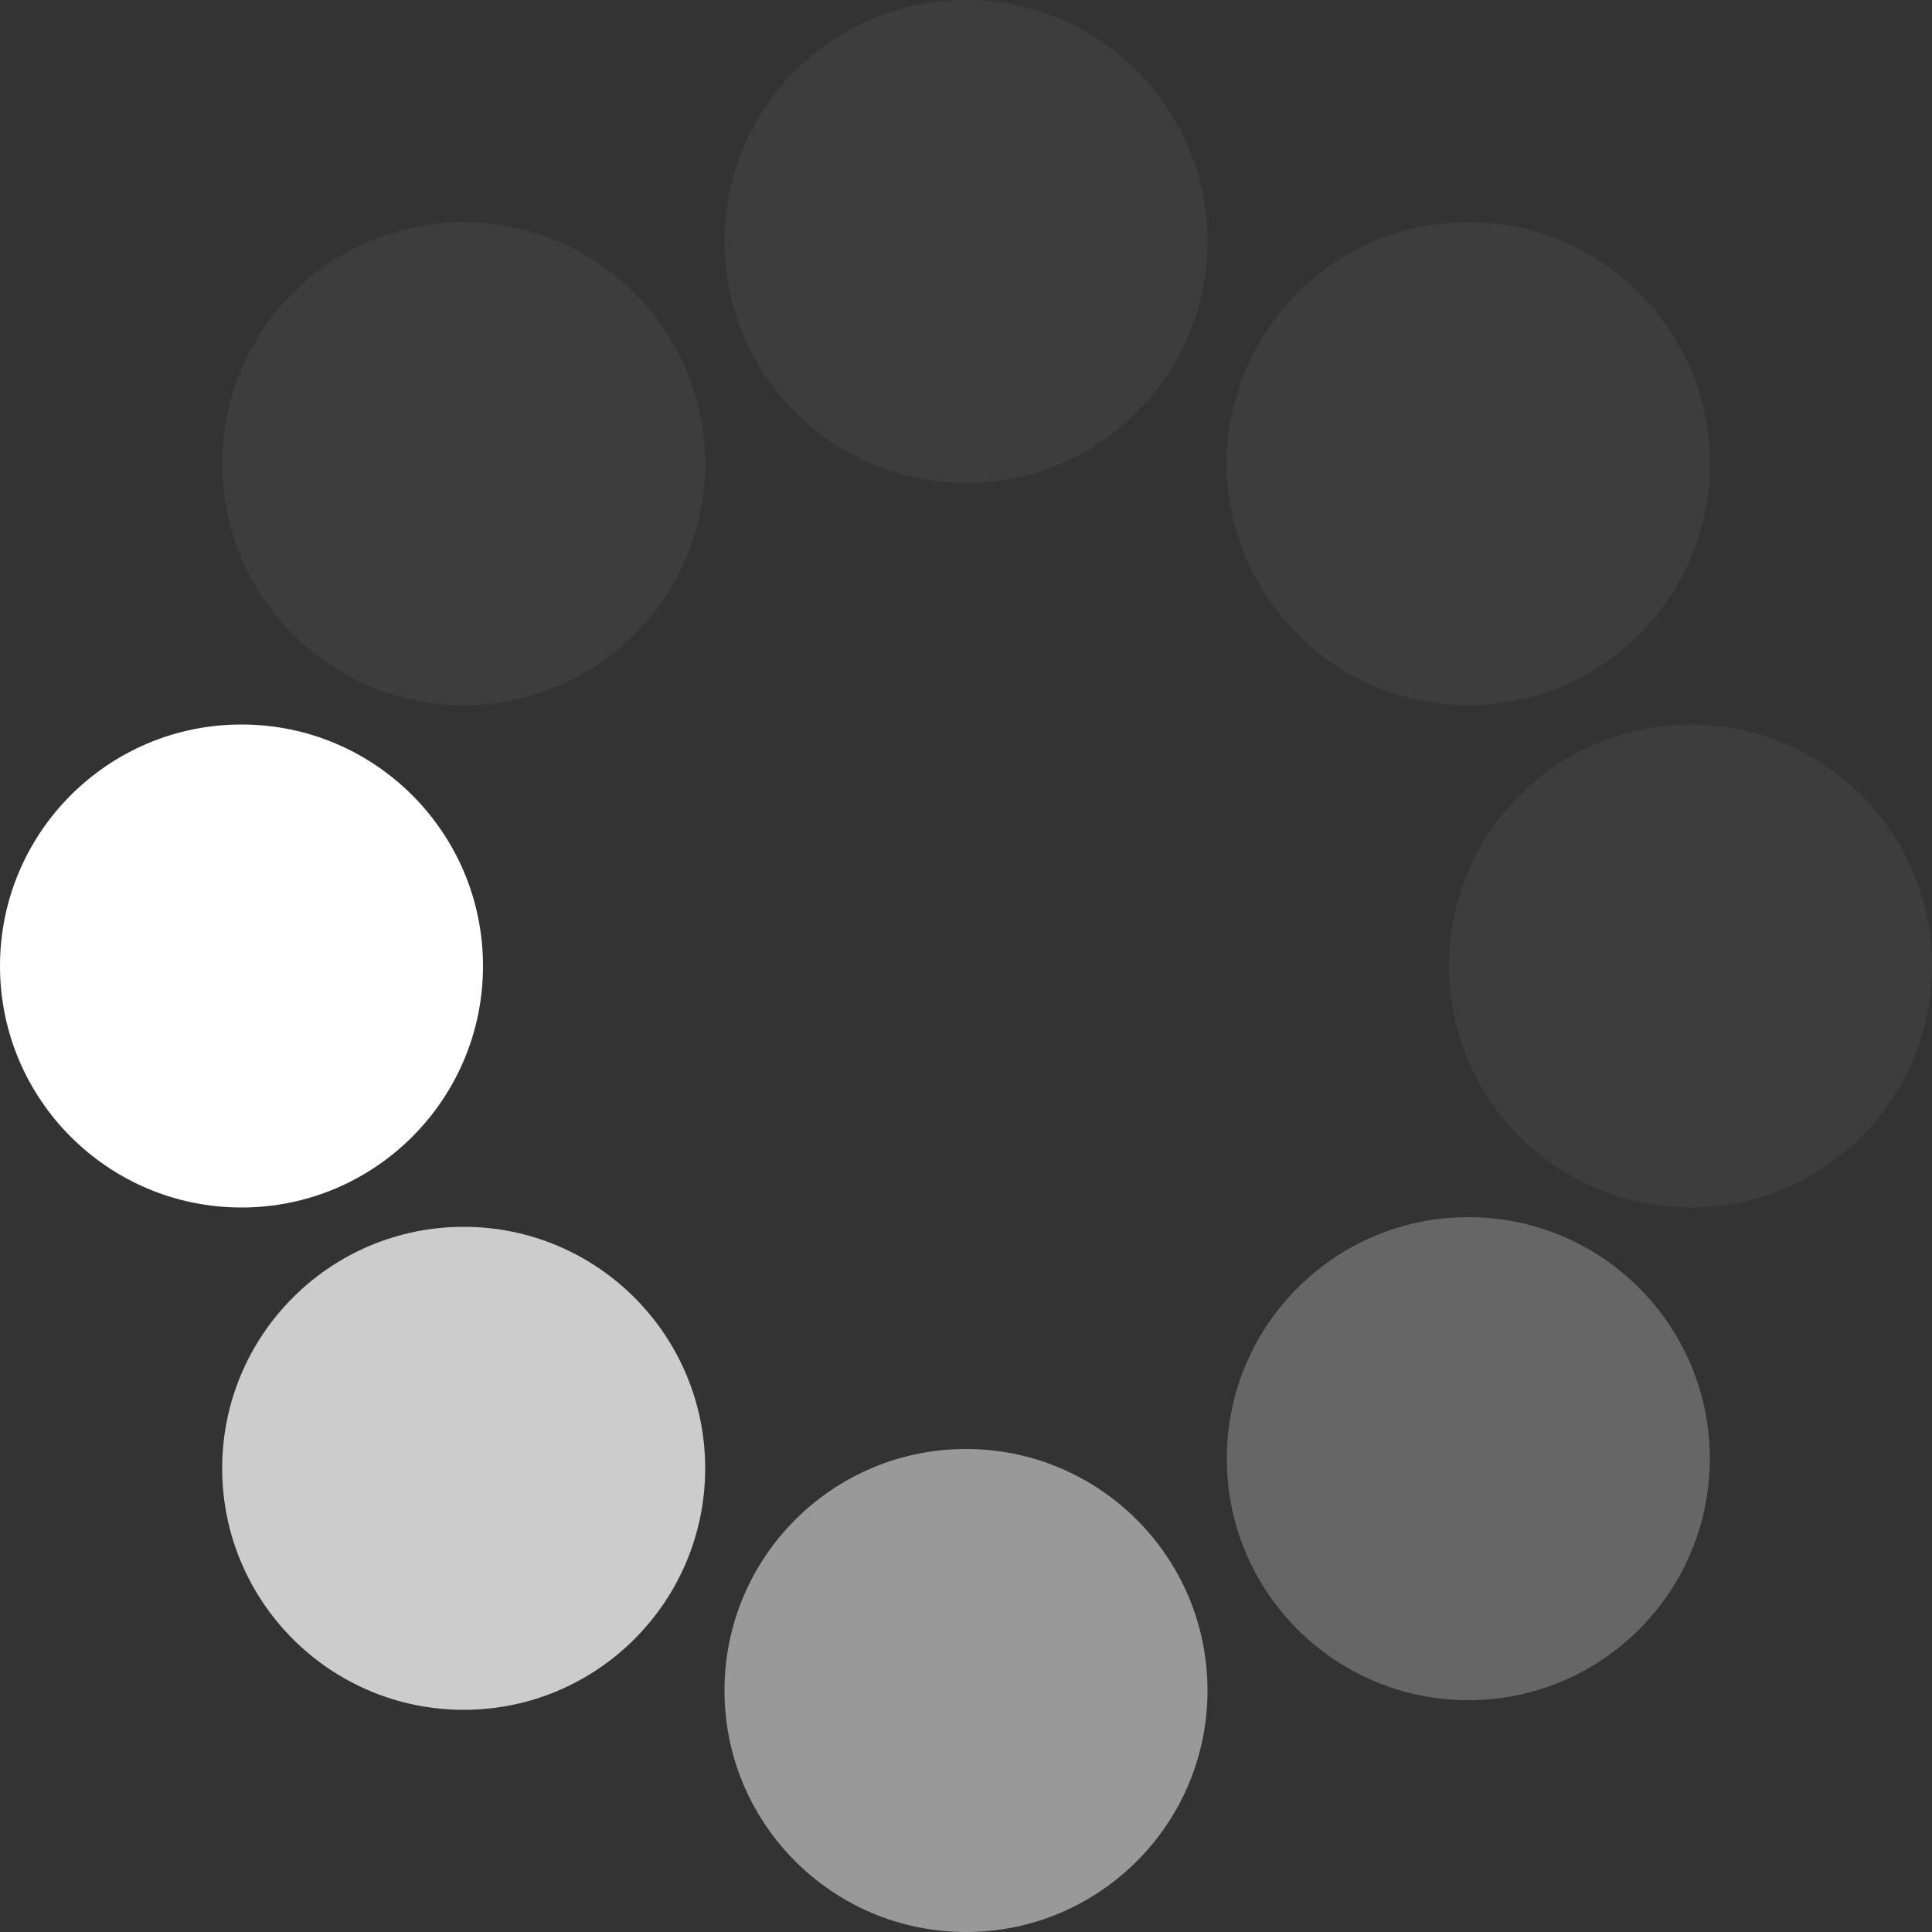 <?xml version="1.0" encoding="UTF-8" standalone="no"?>
<svg width="200px" height="200px" viewBox="0 0 200 200" version="1.1" xmlns="http://www.w3.org/2000/svg" xmlns:xlink="http://www.w3.org/1999/xlink" xmlns:sketch="http://www.bohemiancoding.com/sketch/ns">
    <rect x="0" y="0" width="200" height="200" fill="#333333" stroke="none"/>
    <title>loading dots</title>
    <description>Created with Sketch (http://www.bohemiancoding.com/sketch)</description>
    <defs></defs>
    <g id="Page-1" stroke="none" stroke-width="1" fill="none" fill-rule="evenodd" sketch:type="MSPage">
        <path d="M175,125 C188.807,125 200,113.807 200,100 C200,86.193 188.807,75 175,75 C161.193,75 150,86.193 150,100 C150,113.807 161.193,125 175,125 Z" id="5%" fill-opacity="0.05" fill="#FFFFFF" sketch:type="MSShapeGroup"></path>
        <path d="M152,73 C165.807,73 177,61.807 177,48 C177,34.193 165.807,23 152,23 C138.193,23 127,34.193 127,48 C127,61.807 138.193,73 152,73 Z" id="5%-copy" fill-opacity="0.05" fill="#FFFFFF" sketch:type="MSShapeGroup"></path>
        <path d="M100,50 C113.807,50 125,38.807 125,25 C125,11.193 113.807,0 100,0 C86.193,0 75,11.193 75,25 C75,38.807 86.193,50 100,50 Z" id="5%-copy-2" fill-opacity="0.05" fill="#FFFFFF" sketch:type="MSShapeGroup"></path>
        <path d="M48,73 C61.807,73 73,61.807 73,48 C73,34.193 61.807,23 48,23 C34.193,23 23,34.193 23,48 C23,61.807 34.193,73 48,73 Z" id="5%-copy-3" fill-opacity="0.05" fill="#FFFFFF" sketch:type="MSShapeGroup"></path>
        <path d="M152,176 C165.807,176 177,164.807 177,151 C177,137.193 165.807,126 152,126 C138.193,126 127,137.193 127,151 C127,164.807 138.193,176 152,176 Z" id="25%" fill-opacity="0.25" fill="#FFFFFF" sketch:type="MSShapeGroup"></path>
        <path d="M100,200 C113.807,200 125,188.807 125,175 C125,161.193 113.807,150 100,150 C86.193,150 75,161.193 75,175 C75,188.807 86.193,200 100,200 Z" id="50%" fill-opacity="0.5" fill="#FFFFFF" sketch:type="MSShapeGroup"></path>
        <path d="M48,177 C61.807,177 73,165.807 73,152 C73,138.193 61.807,127 48,127 C34.193,127 23,138.193 23,152 C23,165.807 34.193,177 48,177 Z" id="75%" fill-opacity="0.75" fill="#FFFFFF" sketch:type="MSShapeGroup"></path>
        <path d="M25,125 C38.807,125 50,113.807 50,100 C50,86.193 38.807,75 25,75 C11.193,75 0,86.193 0,100 C0,113.807 11.193,125 25,125 Z" id="100%" fill="#FFFFFF" sketch:type="MSShapeGroup"></path>
    </g>
</svg>
